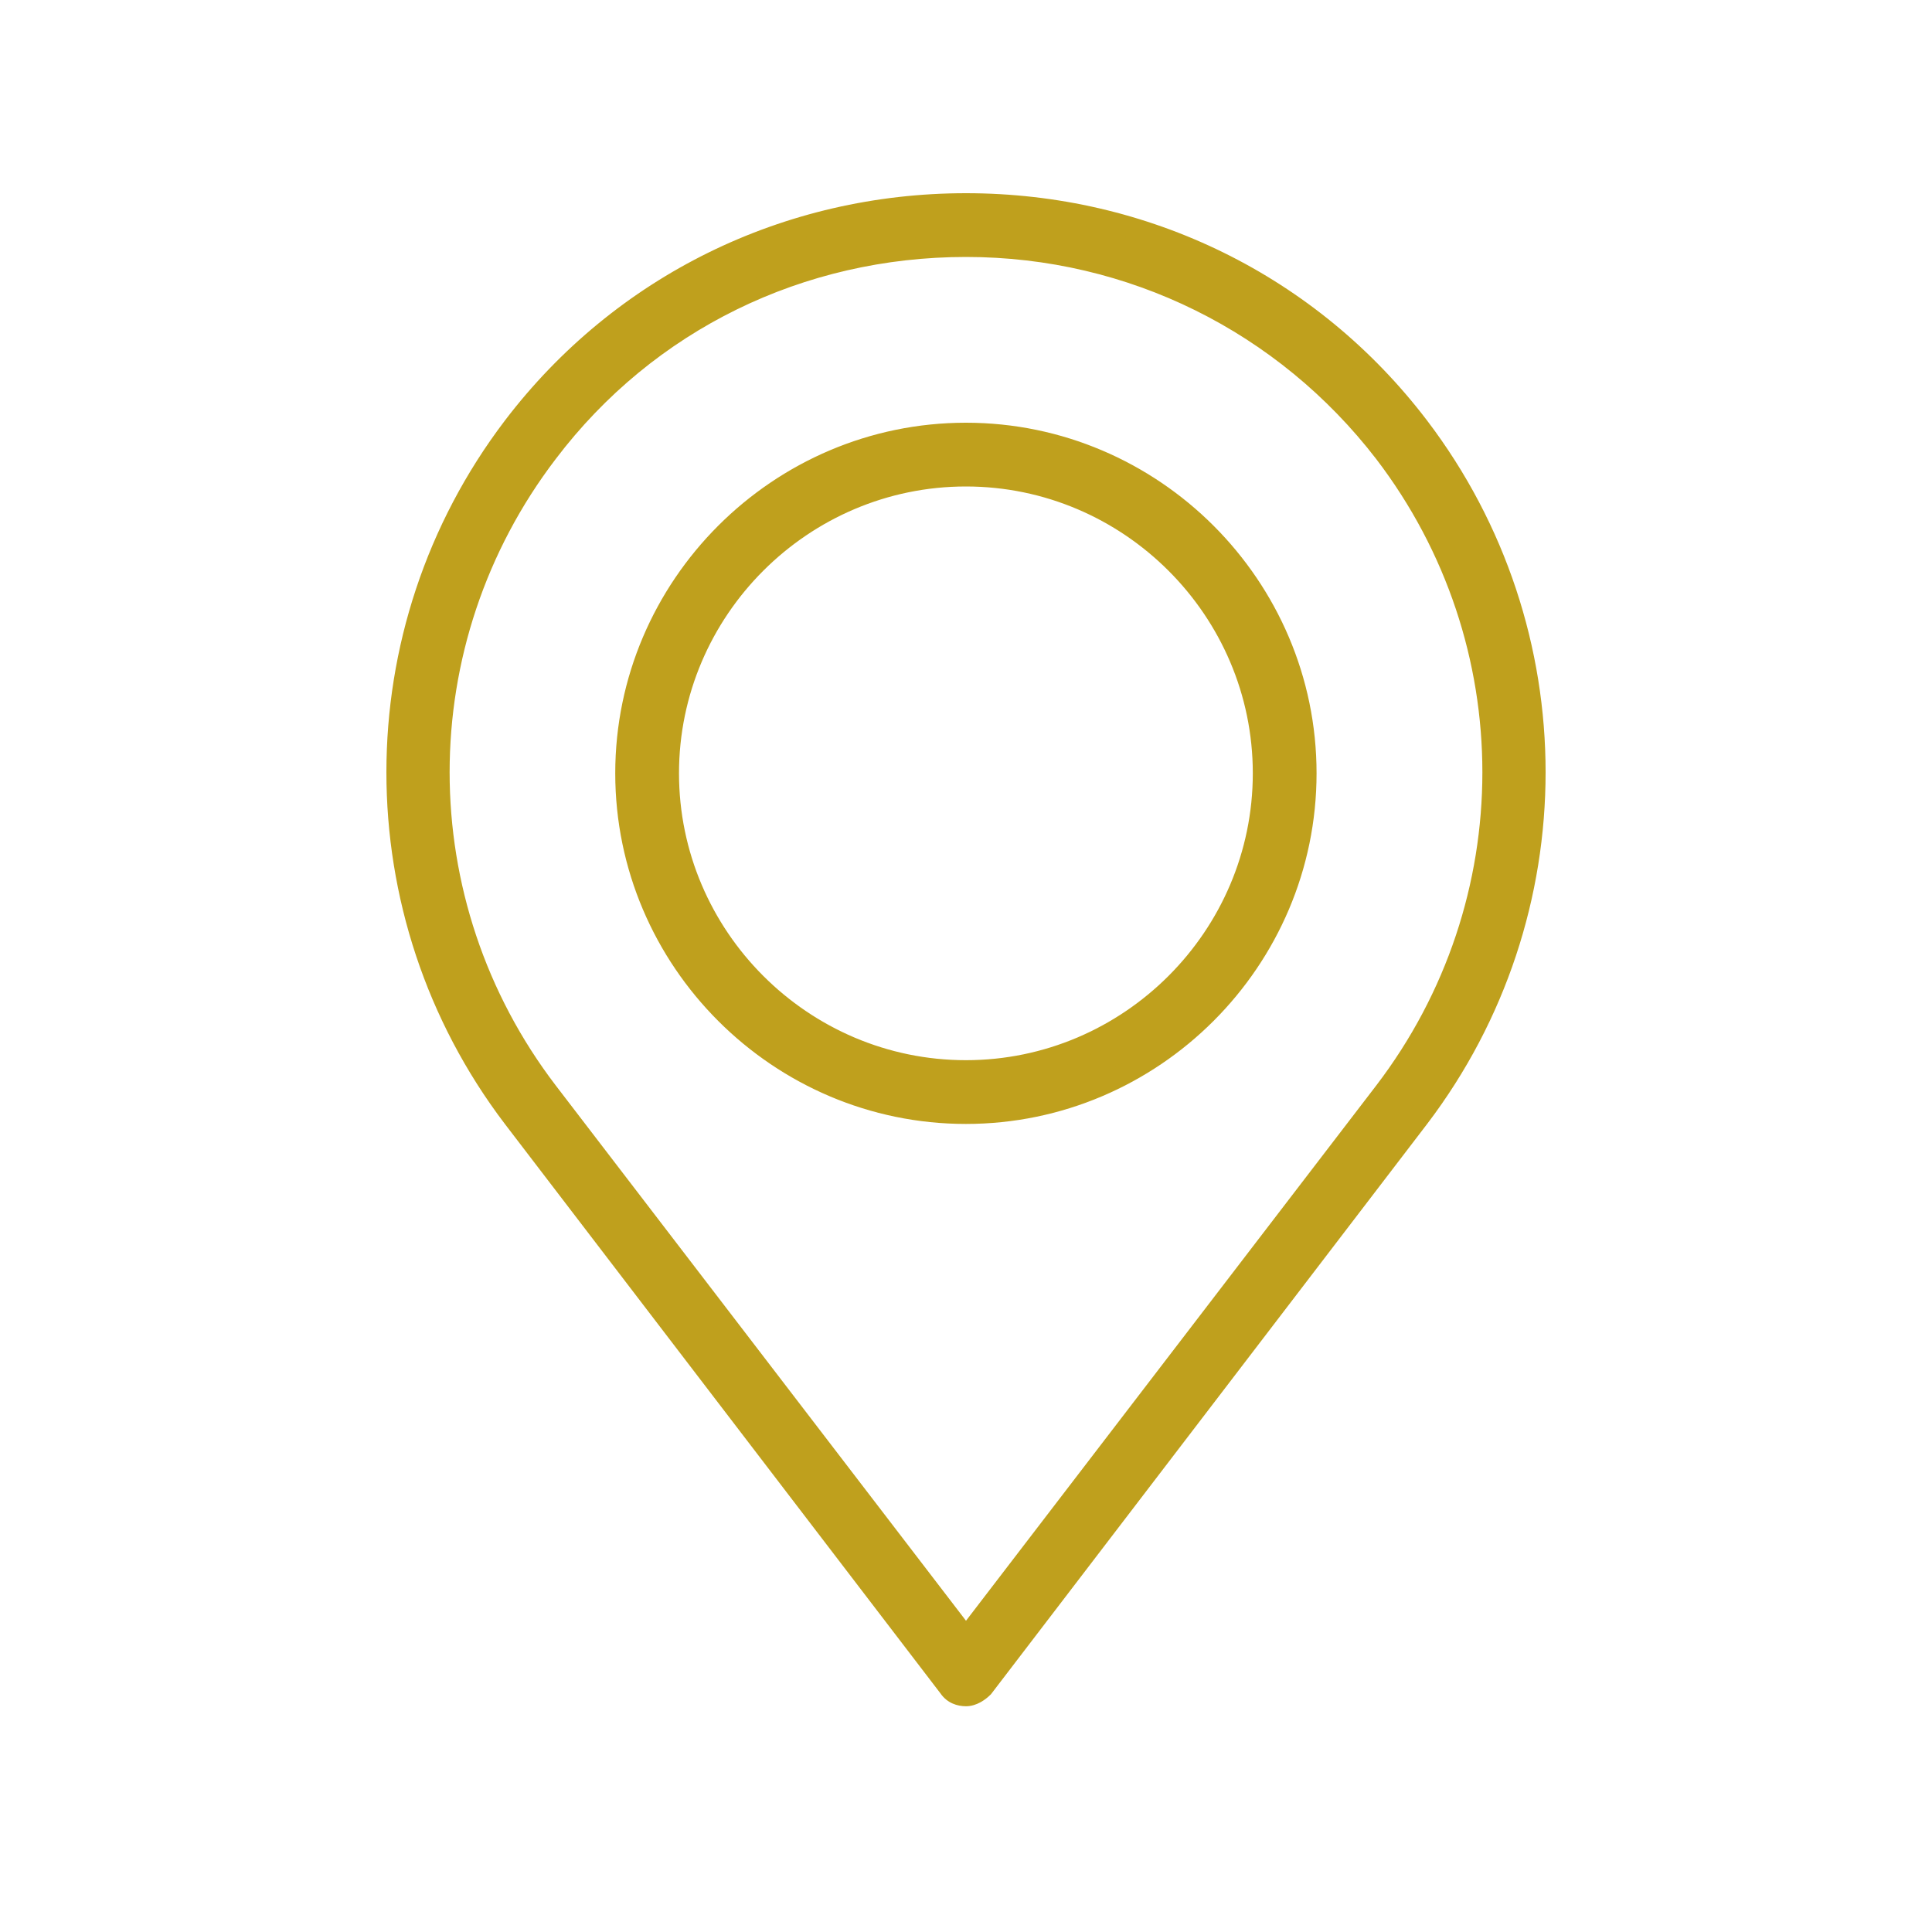 <svg width="20" height="20" viewBox="0 0 20 20" fill="none" xmlns="http://www.w3.org/2000/svg">
<path d="M9.999 17.553C9.933 17.553 9.867 17.531 9.823 17.465L5.314 11.569C3.708 9.458 3.708 6.532 5.314 4.42C6.436 2.946 8.152 2.11 9.999 2.11C11.847 2.11 13.563 2.946 14.685 4.42C16.291 6.532 16.291 9.458 14.685 11.569L10.175 17.465C10.131 17.509 10.065 17.553 9.999 17.553H9.999ZM9.999 2.55C8.284 2.55 6.7 3.32 5.666 4.684C4.17 6.642 4.17 9.347 5.666 11.305L9.999 16.959L14.333 11.305C15.829 9.347 15.829 6.642 14.333 4.684C13.299 3.342 11.715 2.55 9.999 2.55Z" fill="#BFA01D"/>
<path fill-rule="evenodd" clip-rule="evenodd" d="M10 2.22C8.186 2.22 6.503 3.04 5.402 4.486C3.826 6.559 3.826 9.43 5.402 11.503L9.914 17.401L9.915 17.404C9.934 17.431 9.959 17.443 10 17.443C10.021 17.443 10.058 17.425 10.094 17.392L14.598 11.503C16.174 9.43 16.174 6.559 14.598 4.486C13.497 3.04 11.814 2.22 10 2.22ZM10 17.663C9.91 17.663 9.805 17.631 9.735 17.529L5.227 11.636L5.227 11.636C3.591 9.485 3.591 6.504 5.227 4.353L5.227 4.353C6.37 2.852 8.118 2 10 2C11.882 2 13.63 2.852 14.773 4.353L14.773 4.353C16.409 6.504 16.409 9.485 14.773 11.636L14.773 11.636L10.259 17.538L10.254 17.543C10.203 17.594 10.11 17.663 10 17.663M5.579 4.617C6.634 3.225 8.251 2.44 10 2.44C11.75 2.44 13.366 3.248 14.421 4.617L14.421 4.617C15.947 6.614 15.947 9.375 14.421 11.372L14.421 11.372L10 17.14L5.579 11.372C4.053 9.375 4.053 6.614 5.579 4.617ZM10 2.66C8.318 2.66 6.767 3.414 5.754 4.75L5.754 4.75C4.288 6.669 4.288 9.32 5.754 11.238L10 16.778L14.246 11.238C15.712 9.32 15.712 6.669 14.246 4.751C13.233 3.436 11.681 2.66 10 2.66Z" fill="#BFA01D"/>
<path d="M9.998 11.525C8.062 11.525 6.479 9.941 6.479 8.006C6.479 6.07 8.062 4.486 9.998 4.486C11.934 4.486 13.518 6.07 13.518 8.006C13.518 9.941 11.934 11.525 9.998 11.525ZM9.998 4.926C8.304 4.926 6.918 6.312 6.918 8.006C6.918 9.699 8.304 11.085 9.998 11.085C11.692 11.085 13.078 9.699 13.078 8.006C13.078 6.312 11.692 4.926 9.998 4.926Z" fill="#BFA01D"/>
<path fill-rule="evenodd" clip-rule="evenodd" d="M9.999 4.596C8.124 4.596 6.589 6.13 6.589 8.005C6.589 9.881 8.124 11.415 9.999 11.415C11.874 11.415 13.409 9.881 13.409 8.005C13.409 6.13 11.874 4.596 9.999 4.596ZM6.369 8.005C6.369 6.009 8.002 4.376 9.999 4.376C11.995 4.376 13.629 6.009 13.629 8.005C13.629 10.002 11.995 11.635 9.999 11.635C8.002 11.635 6.369 10.002 6.369 8.005ZM6.809 8.005C6.809 6.251 8.244 4.816 9.999 4.816C11.754 4.816 13.189 6.251 13.189 8.005C13.189 9.76 11.754 11.195 9.999 11.195C8.244 11.195 6.809 9.76 6.809 8.005ZM9.999 5.036C8.366 5.036 7.029 6.372 7.029 8.005C7.029 9.639 8.366 10.975 9.999 10.975C11.632 10.975 12.969 9.639 12.969 8.005C12.969 6.372 11.632 5.036 9.999 5.036Z" fill="#BFA01D"/>
</svg>
